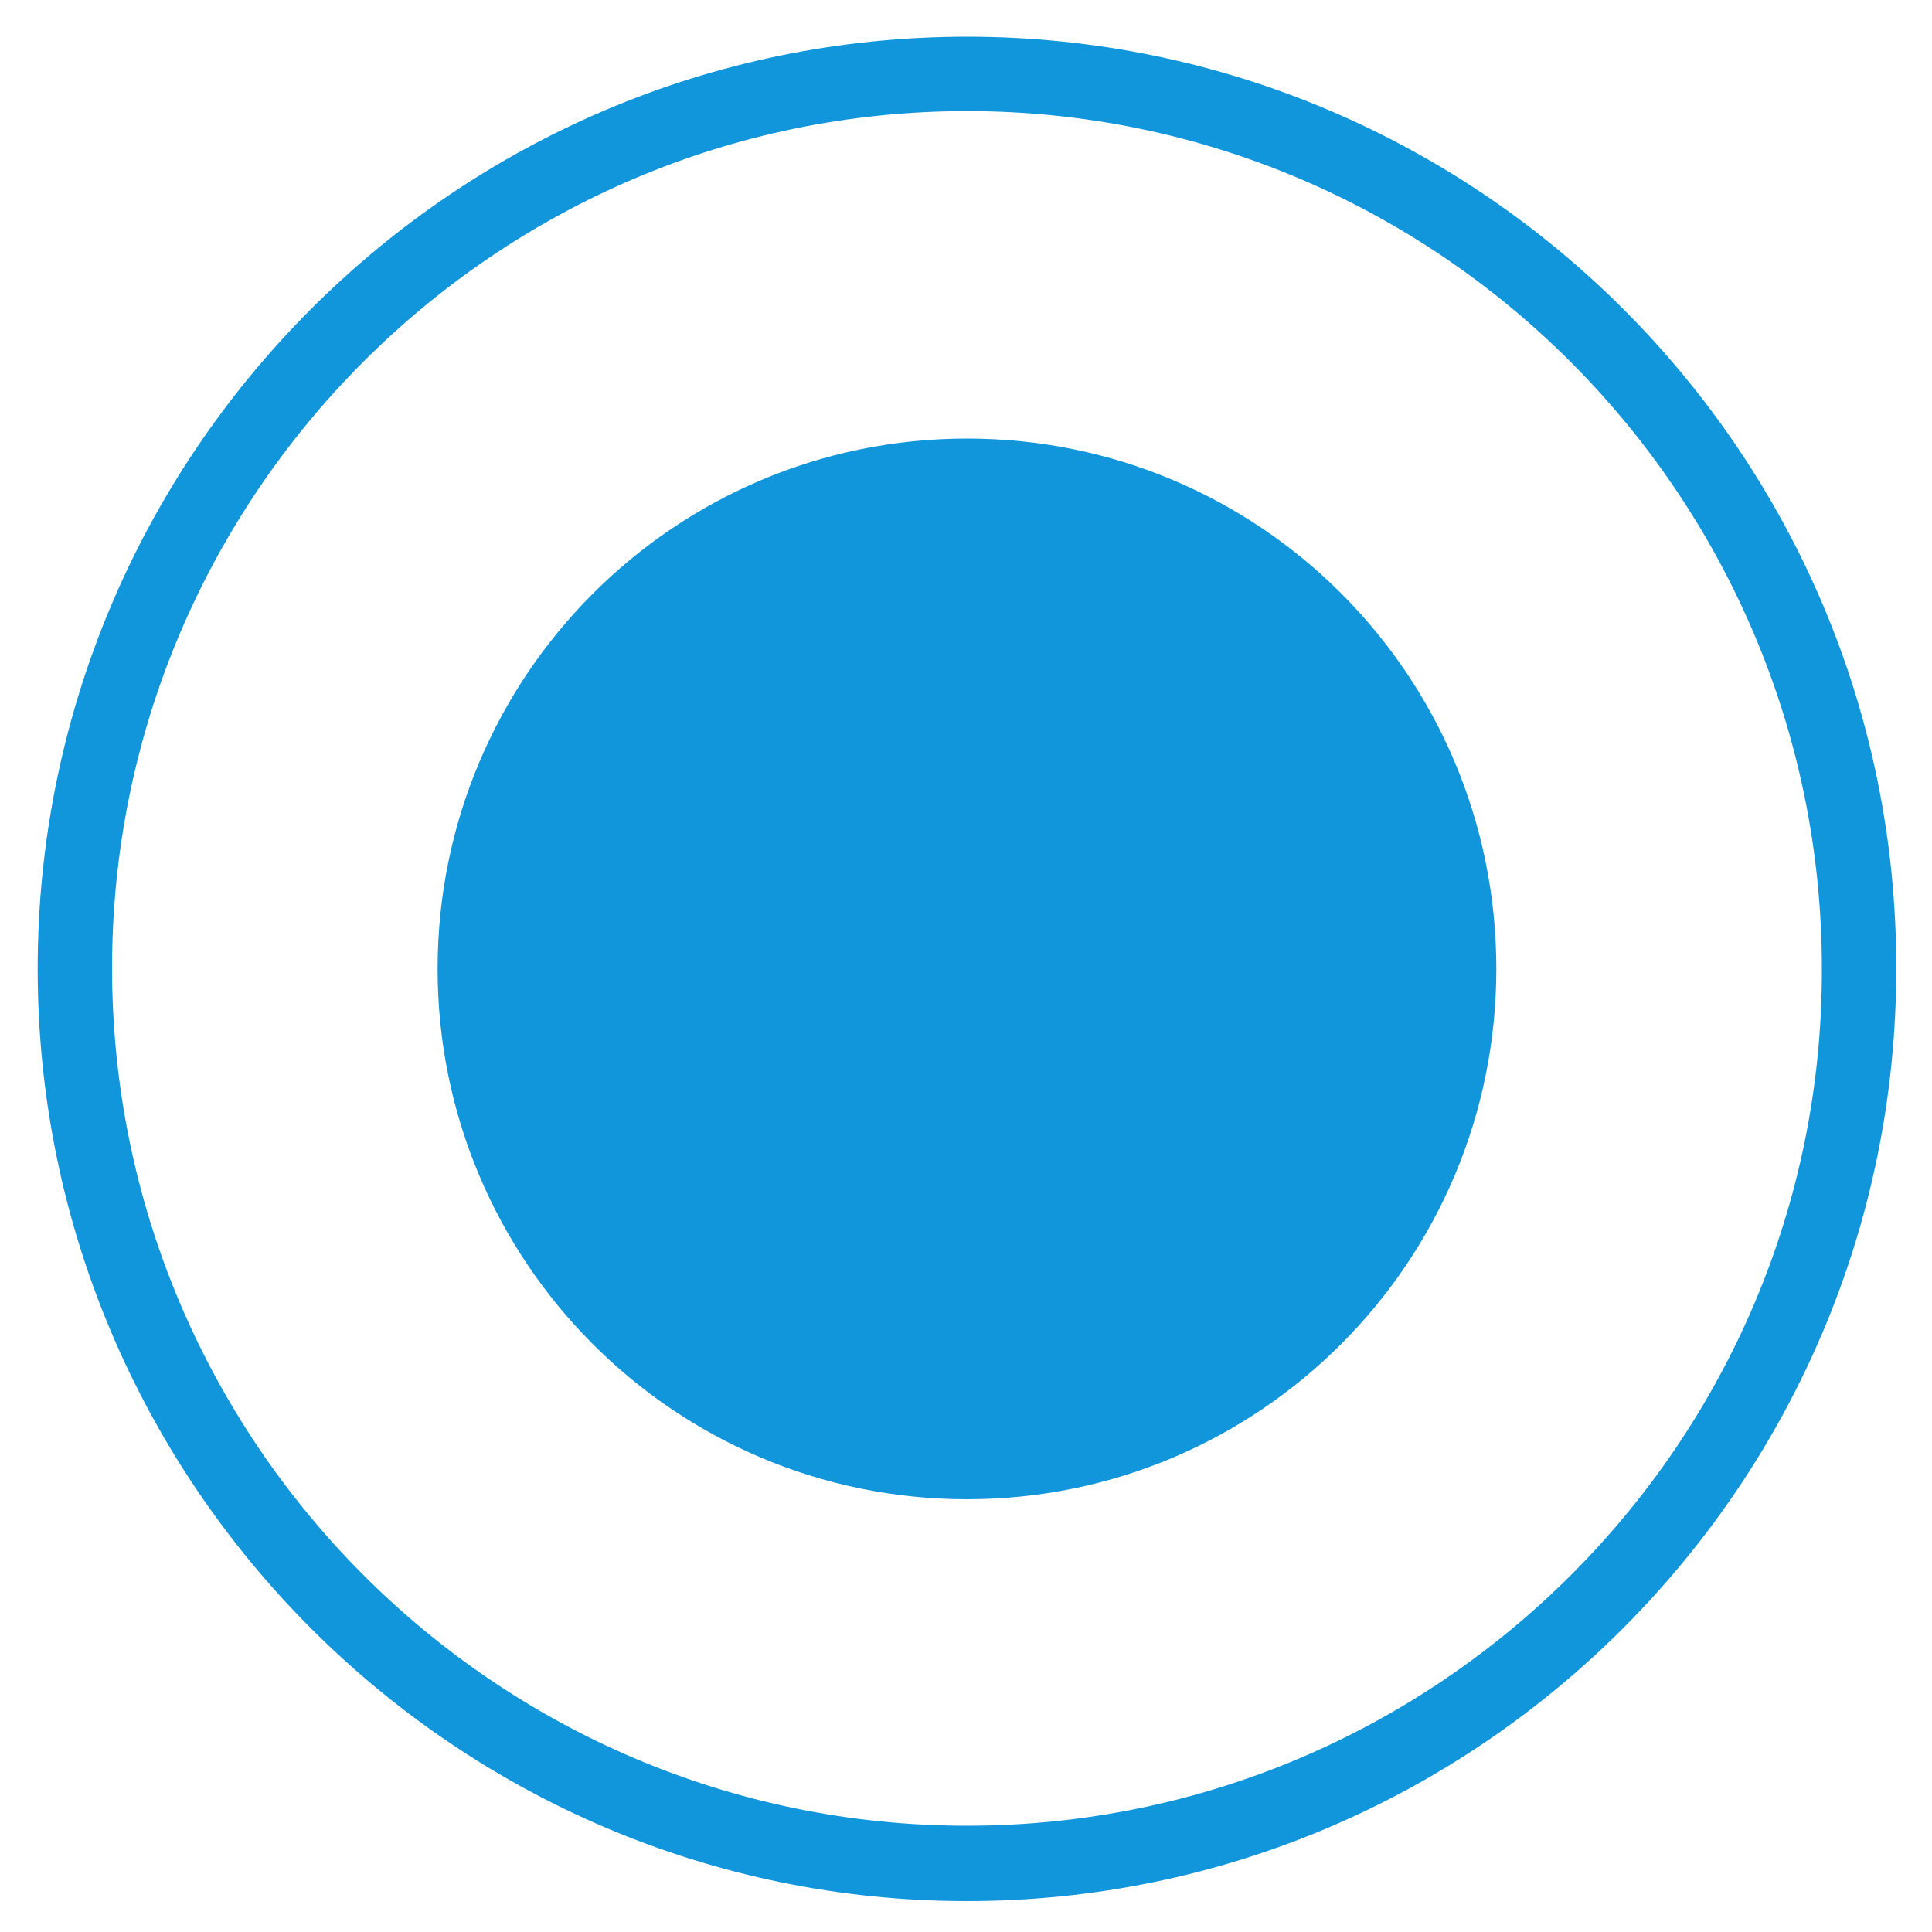 <?xml version="1.0" standalone="no"?><!DOCTYPE svg PUBLIC "-//W3C//DTD SVG 1.1//EN" "http://www.w3.org/Graphics/SVG/1.1/DTD/svg11.dtd"><svg t="1548750087286" class="icon" style="" viewBox="0 0 1024 1024" version="1.1" xmlns="http://www.w3.org/2000/svg" p-id="3073" xmlns:xlink="http://www.w3.org/1999/xlink" width="200" height="200"><defs><style type="text/css"></style></defs><path d="M512.512 19.456c-271.872 0-492.544 221.696-492.544 494.08s221.184 494.08 492.544 494.08 492.544-221.696 492.544-494.08C1005.568 241.152 784.384 19.456 512.512 19.456 512.512 19.456 512.512 19.456 512.512 19.456zM512.512 967.68c-249.856 0-453.12-203.776-453.12-454.656 0-250.368 203.264-454.144 453.12-454.144 249.856 0 453.12 203.776 453.12 454.656C966.144 763.904 762.368 967.68 512.512 967.68L512.512 967.68 512.512 967.68zM512.512 232.448c-155.136 0-280.576 125.952-280.576 281.088s125.44 281.088 280.576 281.088 280.576-125.952 280.576-281.088C793.088 357.888 667.648 232.448 512.512 232.448L512.512 232.448 512.512 232.448z" p-id="3074" fill="#1296db" data-spm-anchor-id="a313x.7781069.0.i0" class=""></path></svg>